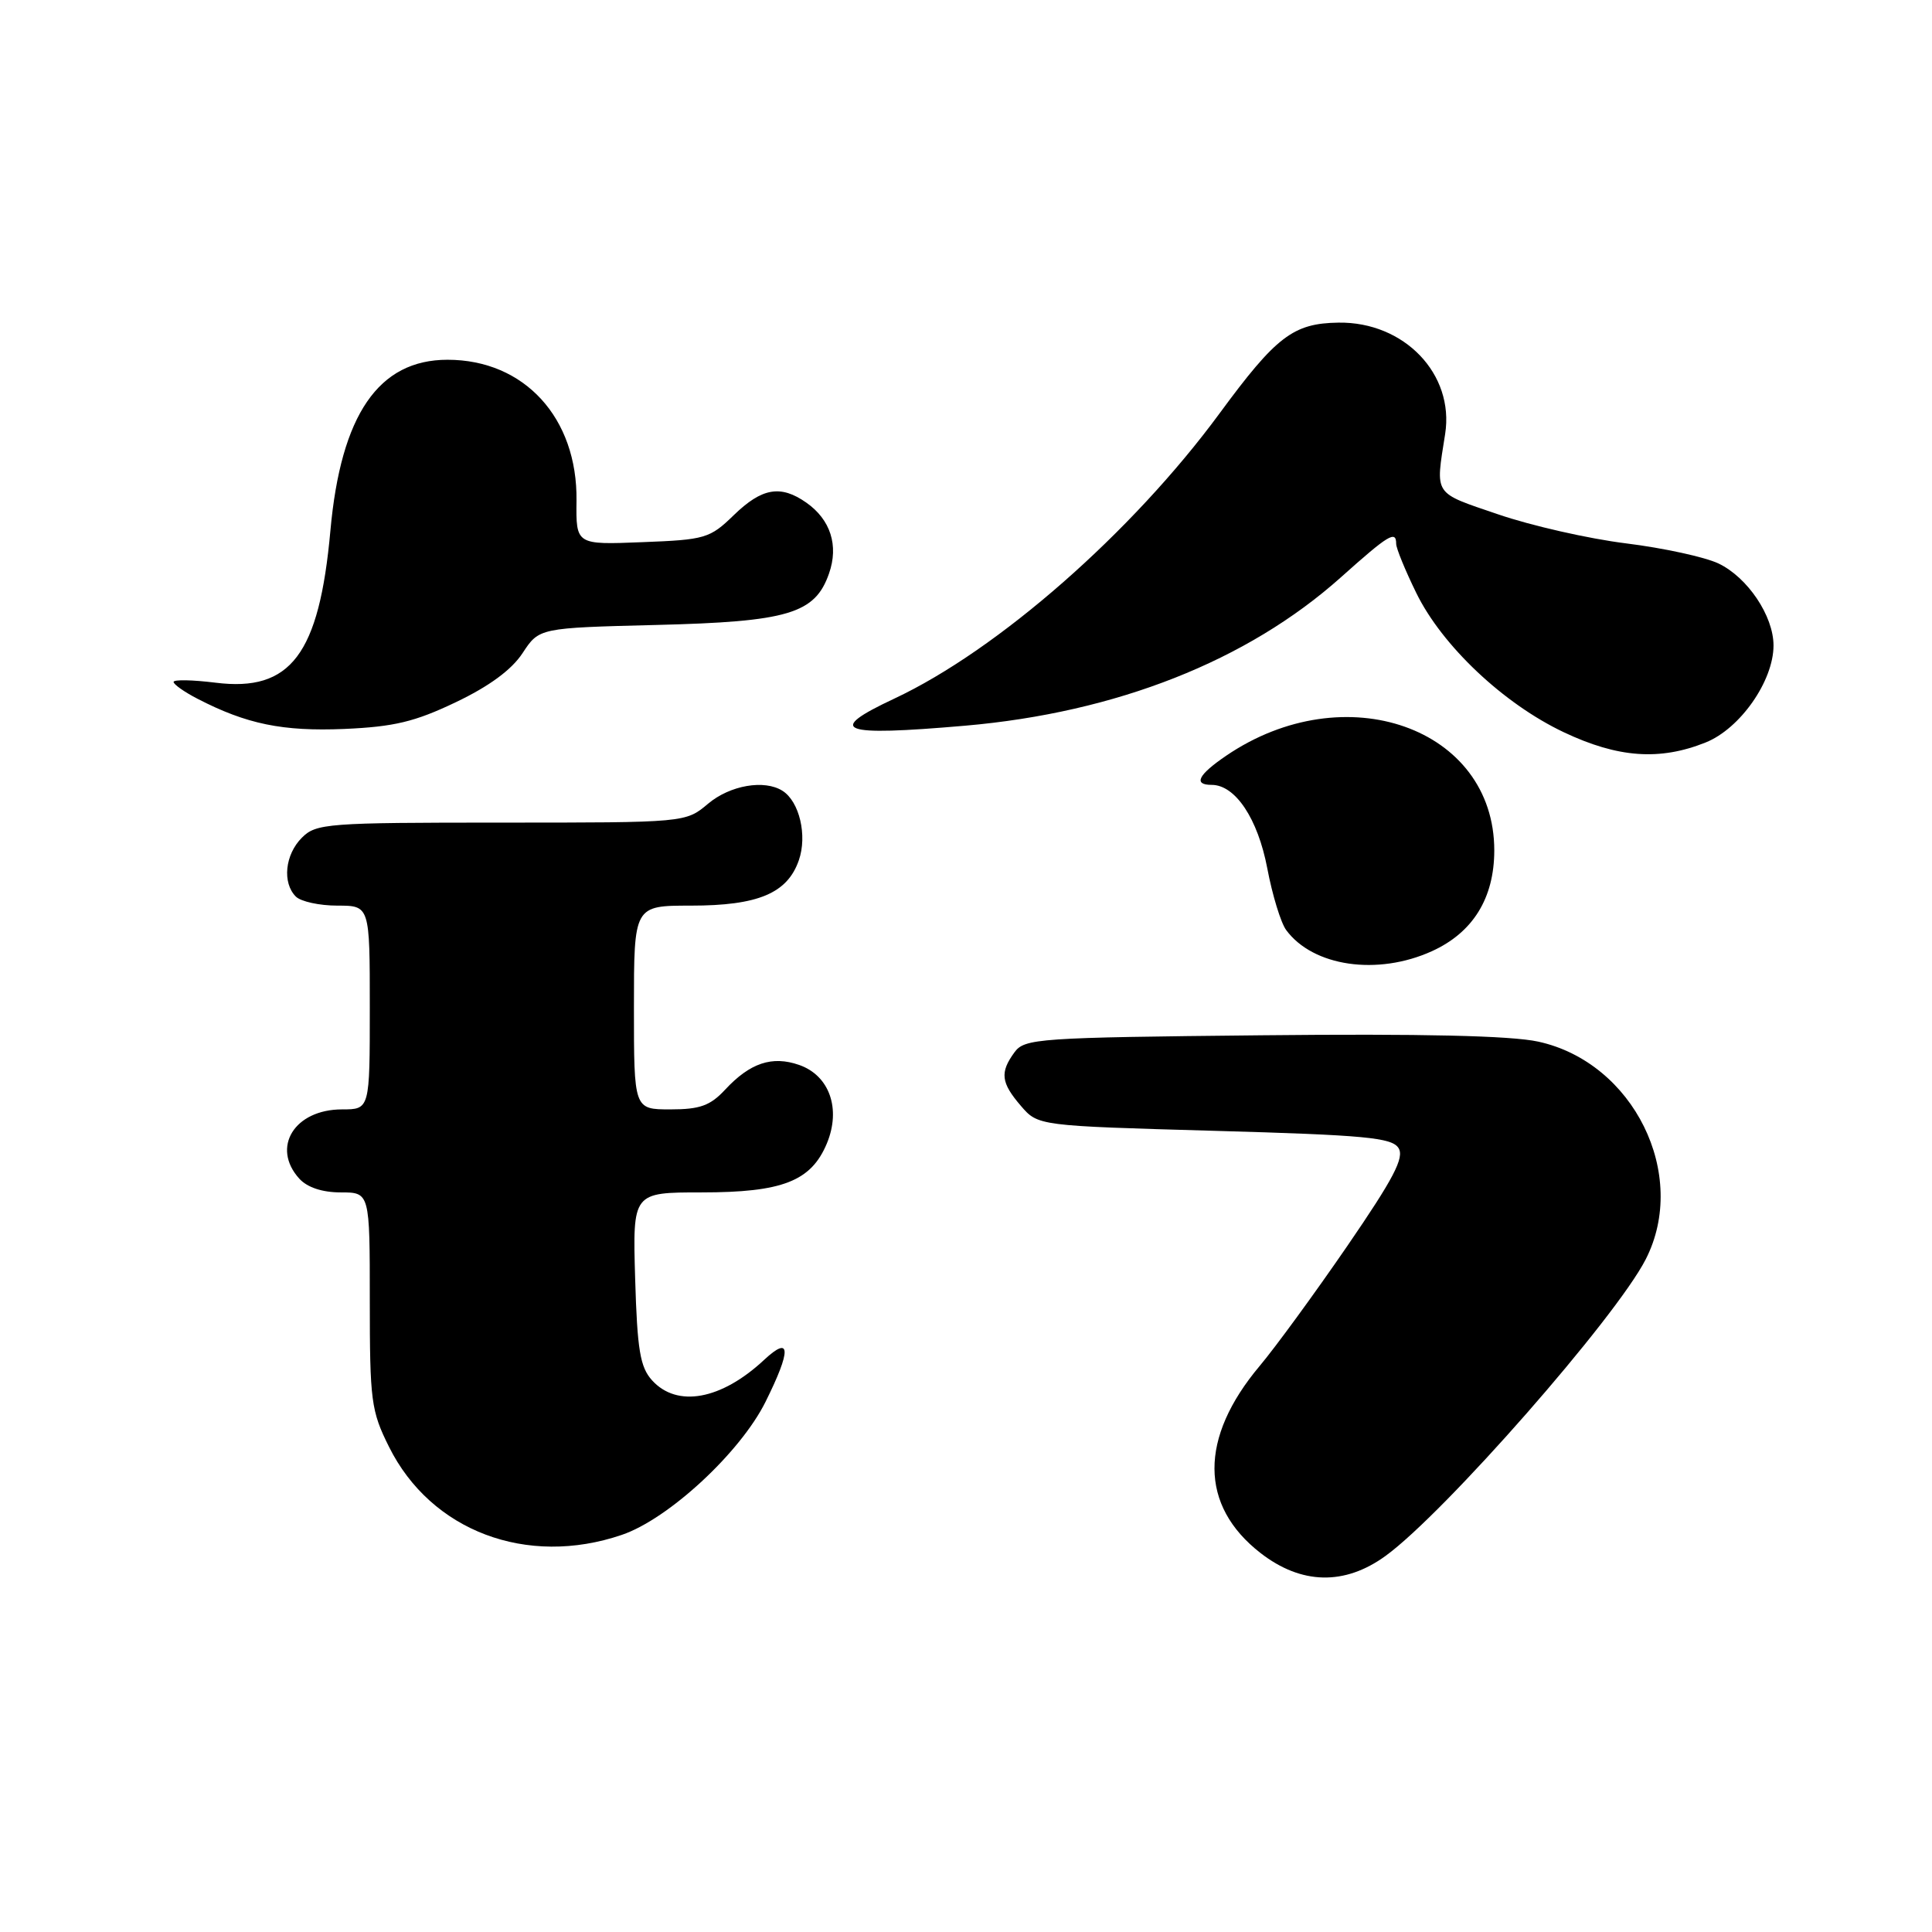 <?xml version="1.0" encoding="UTF-8" standalone="no"?>
<!DOCTYPE svg PUBLIC "-//W3C//DTD SVG 1.1//EN" "http://www.w3.org/Graphics/SVG/1.1/DTD/svg11.dtd" >
<svg xmlns="http://www.w3.org/2000/svg" xmlns:xlink="http://www.w3.org/1999/xlink" version="1.1" viewBox="0 0 256 256">
 <g >
 <path fill="currentColor"
d=" M 183.60 206.16 C 191.42 200.48 214.13 174.58 218.07 166.86 C 223.80 155.64 216.45 140.77 203.82 138.02 C 200.22 137.23 188.37 136.96 167.17 137.18 C 137.51 137.48 135.76 137.60 134.42 139.44 C 132.47 142.11 132.63 143.46 135.27 146.53 C 137.55 149.18 137.55 149.18 160.92 149.84 C 180.89 150.40 184.43 150.74 185.31 152.12 C 186.11 153.39 184.67 156.14 178.51 165.12 C 174.21 171.38 168.99 178.53 166.91 181.00 C 158.89 190.55 158.93 199.49 167.02 205.78 C 172.43 209.98 178.17 210.11 183.60 206.16 Z  M 82.39 203.38 C 88.58 201.28 98.09 192.47 101.43 185.76 C 104.87 178.85 104.81 176.87 101.25 180.19 C 95.57 185.49 89.72 186.56 86.40 182.90 C 84.82 181.15 84.44 178.90 84.16 169.40 C 83.83 158.00 83.83 158.00 92.96 158.00 C 103.67 158.00 107.47 156.52 109.56 151.52 C 111.47 146.93 109.91 142.51 105.89 141.11 C 102.31 139.86 99.38 140.84 96.08 144.39 C 94.11 146.51 92.74 147.00 88.83 147.00 C 84.00 147.00 84.00 147.00 84.00 133.50 C 84.00 120.00 84.00 120.00 91.55 120.00 C 100.45 120.00 104.33 118.37 105.85 113.99 C 106.99 110.72 105.93 106.21 103.69 104.79 C 101.29 103.26 96.73 104.05 93.82 106.50 C 90.85 109.00 90.85 109.00 66.42 109.00 C 43.33 109.00 41.89 109.11 40.00 111.00 C 37.76 113.24 37.38 116.98 39.20 118.80 C 39.86 119.46 42.33 120.00 44.70 120.00 C 49.00 120.00 49.00 120.00 49.00 133.50 C 49.00 147.00 49.00 147.00 45.33 147.00 C 39.02 147.00 35.91 152.03 39.65 156.17 C 40.71 157.34 42.70 158.00 45.15 158.00 C 49.00 158.00 49.00 158.00 49.00 172.30 C 49.00 185.63 49.17 186.96 51.55 191.72 C 57.10 202.87 69.81 207.67 82.39 203.38 Z  M 189.73 126.04 C 195.17 123.57 197.99 119.02 198.00 112.70 C 198.01 96.42 178.21 89.42 162.47 100.14 C 158.74 102.68 158.09 104.00 160.55 104.00 C 163.69 104.00 166.67 108.48 167.92 115.05 C 168.59 118.60 169.72 122.28 170.42 123.23 C 173.98 128.07 182.52 129.31 189.73 126.04 Z  M 226.01 98.38 C 230.58 96.55 235.00 90.23 235.00 85.53 C 235.00 81.61 231.56 76.50 227.70 74.66 C 225.90 73.81 220.39 72.61 215.46 72.00 C 210.53 71.39 202.90 69.66 198.50 68.15 C 189.83 65.19 190.20 65.74 191.49 57.50 C 192.73 49.57 186.07 42.62 177.35 42.75 C 171.36 42.84 169.11 44.56 161.61 54.76 C 150.00 70.55 132.23 86.13 118.50 92.57 C 109.33 96.87 111.23 97.60 127.87 96.16 C 147.91 94.42 165.28 87.57 177.66 76.51 C 184.00 70.84 185.00 70.23 185.00 72.06 C 185.00 72.65 186.20 75.58 187.67 78.58 C 191.09 85.57 199.23 93.25 207.22 97.03 C 214.39 100.42 219.92 100.82 226.01 98.38 Z  M 60.39 93.05 C 64.82 90.94 67.81 88.74 69.25 86.53 C 71.44 83.20 71.44 83.20 86.97 82.81 C 104.43 82.38 108.00 81.32 109.85 75.99 C 111.15 72.28 110.05 68.85 106.84 66.60 C 103.43 64.21 100.97 64.64 97.24 68.25 C 94.06 71.34 93.46 71.52 85.10 71.84 C 76.32 72.19 76.32 72.19 76.39 66.34 C 76.53 55.37 69.48 47.67 59.30 47.67 C 50.16 47.67 45.17 54.95 43.78 70.31 C 42.30 86.71 38.52 91.71 28.56 90.46 C 25.50 90.08 23.00 90.03 23.00 90.36 C 23.00 90.68 24.42 91.69 26.17 92.59 C 32.67 95.95 37.45 96.93 45.61 96.59 C 52.21 96.30 54.95 95.65 60.39 93.05 Z "/>
</g>
</svg>